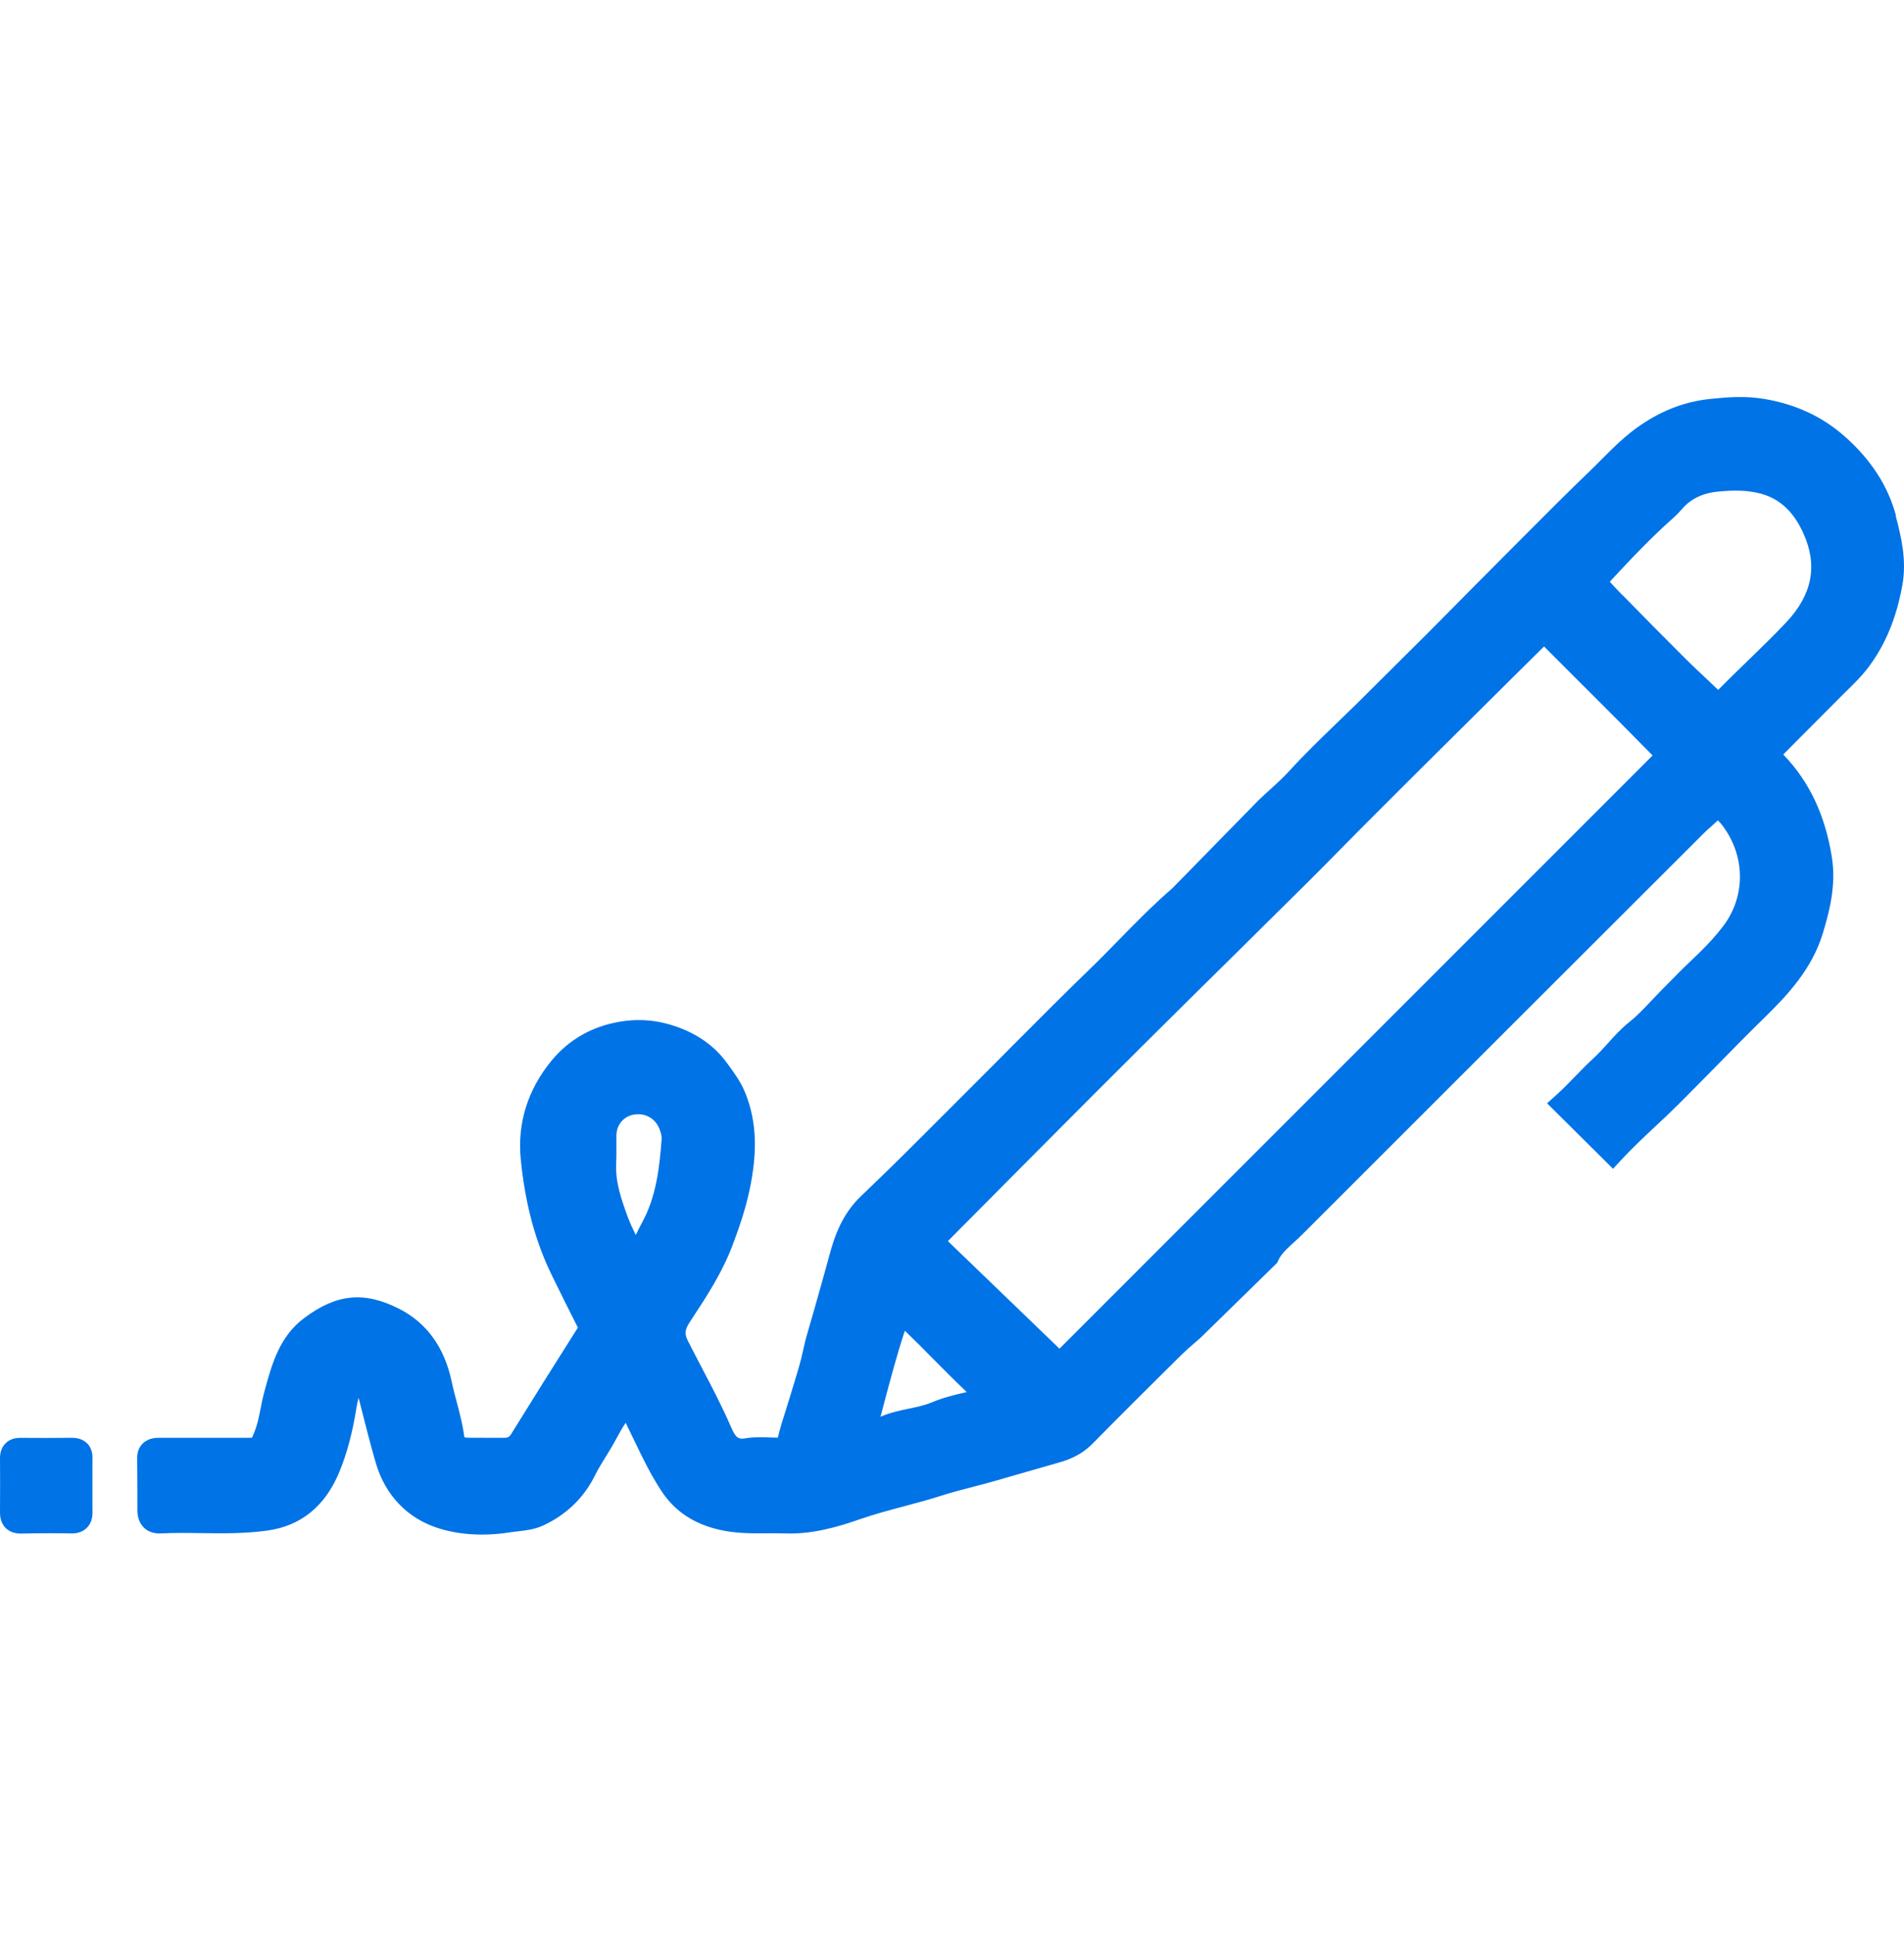<svg width="64" height="65" viewBox="0 0 64 65" fill="none" xmlns="http://www.w3.org/2000/svg">
<path d="M63.733 17.34C63.471 16.346 62.893 15.451 62.015 14.674C61.251 13.998 60.358 13.583 59.286 13.405C58.666 13.302 58.09 13.345 57.506 13.405C56.673 13.489 55.907 13.772 55.162 14.277C54.648 14.622 54.225 15.047 53.815 15.46C53.687 15.588 53.556 15.72 53.425 15.846C52.708 16.535 51.999 17.244 51.402 17.845L50.726 18.523C50.037 19.215 49.345 19.908 48.66 20.604C48.164 21.108 47.662 21.609 47.157 22.107C46.87 22.392 46.584 22.676 46.299 22.961C46.069 23.191 45.835 23.423 45.603 23.653C45.386 23.865 45.167 24.078 44.948 24.288C44.414 24.804 43.862 25.336 43.346 25.901C43.138 26.131 42.906 26.341 42.66 26.564C42.546 26.669 42.43 26.772 42.305 26.893L39.407 29.853C38.763 30.41 38.166 31.017 37.59 31.608C37.268 31.936 36.938 32.275 36.603 32.597C35.724 33.448 34.851 34.326 34.005 35.176C33.578 35.608 33.148 36.037 32.719 36.466C32.397 36.786 32.077 37.106 31.757 37.428C30.846 38.341 29.904 39.285 28.955 40.187C28.319 40.788 28.06 41.512 27.875 42.201C27.763 42.617 27.645 43.034 27.527 43.451L27.347 44.09C27.312 44.211 27.278 44.331 27.242 44.451C27.156 44.743 27.066 45.046 27.001 45.357C26.926 45.722 26.817 46.076 26.703 46.45C26.655 46.605 26.608 46.757 26.563 46.912C26.514 47.077 26.462 47.244 26.409 47.41C26.316 47.7 26.22 47.996 26.145 48.318C26.067 48.318 25.99 48.314 25.913 48.312C25.638 48.301 25.352 48.29 25.058 48.339C24.852 48.374 24.74 48.352 24.588 47.996C24.283 47.285 23.922 46.598 23.572 45.933C23.424 45.649 23.274 45.364 23.13 45.078C23.016 44.855 22.999 44.717 23.179 44.443L23.227 44.37C23.74 43.59 24.27 42.785 24.62 41.858C24.824 41.319 25.052 40.672 25.198 39.981C25.47 38.684 25.43 37.688 25.06 36.752C24.914 36.38 24.695 36.082 24.485 35.792L24.422 35.708C23.97 35.084 23.274 34.633 22.413 34.405C21.898 34.268 21.363 34.246 20.826 34.339C19.892 34.5 19.122 34.94 18.538 35.648C17.743 36.61 17.387 37.748 17.503 38.944C17.649 40.447 17.994 41.735 18.559 42.88L18.6 42.963C18.872 43.517 19.145 44.069 19.424 44.619C18.645 45.849 17.891 47.049 17.185 48.191C17.12 48.296 17.069 48.324 16.942 48.322C16.751 48.32 16.56 48.322 16.369 48.322C16.165 48.322 15.961 48.322 15.757 48.32C15.682 48.32 15.639 48.314 15.613 48.307C15.611 48.294 15.607 48.277 15.602 48.254C15.547 47.858 15.448 47.481 15.351 47.116C15.289 46.882 15.231 46.663 15.184 46.437C14.939 45.282 14.344 44.458 13.417 43.987C12.238 43.388 11.313 43.481 10.22 44.301C9.391 44.921 9.136 45.86 8.91 46.686L8.887 46.77C8.835 46.961 8.796 47.152 8.76 47.335C8.704 47.622 8.65 47.895 8.545 48.142L8.511 48.226C8.498 48.256 8.485 48.288 8.472 48.318C8.429 48.318 8.38 48.32 8.348 48.322C8.161 48.324 7.974 48.324 7.785 48.322H7.543H6.963C6.428 48.322 5.894 48.322 5.359 48.322C5.262 48.322 4.99 48.32 4.794 48.518C4.668 48.644 4.605 48.816 4.61 49.026C4.616 49.434 4.616 49.84 4.618 50.248V50.768C4.62 51.012 4.698 51.208 4.844 51.347C4.942 51.442 5.123 51.549 5.408 51.536C5.855 51.513 6.317 51.519 6.763 51.526C7.489 51.536 8.24 51.545 8.998 51.438C10.119 51.279 10.928 50.62 11.403 49.477C11.656 48.868 11.847 48.157 11.972 47.367C11.995 47.217 12.023 47.088 12.053 46.978L12.107 47.186C12.27 47.835 12.44 48.507 12.631 49.164C12.949 50.257 13.702 51.04 14.754 51.367C15.199 51.506 15.688 51.575 16.201 51.575C16.519 51.575 16.846 51.549 17.176 51.495C17.258 51.483 17.342 51.474 17.425 51.463C17.679 51.435 17.964 51.403 18.256 51.27C19.027 50.914 19.626 50.338 19.987 49.608C20.098 49.385 20.229 49.17 20.369 48.945C20.487 48.754 20.609 48.556 20.719 48.348C20.822 48.155 20.921 47.977 21.032 47.82C21.123 48.002 21.213 48.187 21.301 48.374C21.578 48.953 21.865 49.553 22.235 50.113C22.681 50.789 23.319 51.216 24.186 51.414C24.727 51.538 25.258 51.536 25.771 51.532C25.975 51.532 26.177 51.53 26.378 51.536C27.304 51.571 28.169 51.315 28.893 51.062C29.374 50.894 29.88 50.759 30.372 50.628C30.773 50.521 31.19 50.411 31.598 50.28C31.965 50.162 32.352 50.061 32.725 49.965C32.957 49.905 33.189 49.844 33.421 49.778C33.771 49.679 34.119 49.578 34.466 49.477C34.846 49.368 35.224 49.258 35.604 49.151C36.077 49.02 36.44 48.812 36.746 48.498C37.683 47.545 38.649 46.587 39.583 45.662L39.733 45.514C39.862 45.387 40.006 45.263 40.145 45.142C40.214 45.084 40.281 45.026 40.362 44.953L42.934 42.437L42.969 42.358C43.057 42.15 43.276 41.95 43.508 41.739C43.6 41.656 43.692 41.57 43.778 41.484C48.274 36.988 52.774 32.494 57.272 28.003C57.352 27.923 57.435 27.848 57.521 27.775C57.596 27.709 57.669 27.642 57.742 27.573C57.794 27.618 57.843 27.672 57.888 27.732C58.666 28.75 58.685 30.107 57.936 31.107C57.599 31.556 57.199 31.951 56.817 32.312C56.583 32.531 56.358 32.761 56.139 32.984C56.048 33.076 55.958 33.168 55.866 33.259C55.748 33.379 55.632 33.501 55.516 33.624C55.265 33.89 55.029 34.141 54.767 34.349C54.487 34.573 54.26 34.824 54.041 35.069C53.88 35.247 53.727 35.416 53.562 35.567C53.345 35.764 53.141 35.975 52.944 36.179C52.74 36.389 52.547 36.589 52.34 36.776L52.003 37.08L54.219 39.281L54.522 38.955C54.872 38.577 55.263 38.212 55.638 37.86C55.894 37.621 56.158 37.374 56.411 37.121C56.823 36.709 57.233 36.294 57.642 35.878C58.176 35.333 58.73 34.768 59.284 34.227C60.093 33.437 60.911 32.565 61.276 31.352C61.5 30.609 61.725 29.74 61.573 28.793C61.347 27.397 60.823 26.283 59.971 25.388C59.96 25.377 59.952 25.368 59.941 25.358L60.353 24.943C60.866 24.428 61.377 23.917 61.886 23.404C61.957 23.333 62.028 23.262 62.101 23.191C62.313 22.983 62.532 22.768 62.728 22.523C63.344 21.744 63.743 20.806 63.947 19.651C64.089 18.846 63.922 18.094 63.72 17.334L63.733 17.34ZM32.495 46.785C32.083 46.877 31.692 46.974 31.321 47.131C31.081 47.231 30.819 47.287 30.539 47.345C30.23 47.41 29.913 47.476 29.597 47.614C29.64 47.457 29.681 47.3 29.721 47.144C29.932 46.351 30.146 45.538 30.415 44.724C30.73 45.026 31.038 45.336 31.355 45.658C31.723 46.029 32.096 46.407 32.495 46.783V46.785ZM55.548 25.392L35.613 45.327L31.862 41.712L32.412 41.158C33.056 40.507 33.687 39.871 34.318 39.238L35.203 38.349C36.263 37.284 37.324 36.219 38.391 35.159C39.417 34.139 40.446 33.123 41.476 32.106C42.297 31.296 43.115 30.487 43.933 29.675C44.308 29.302 44.68 28.926 45.051 28.548C45.311 28.284 45.571 28.02 45.833 27.758C46.554 27.034 47.276 26.315 47.999 25.596C48.948 24.653 49.897 23.711 50.848 22.768L51.832 21.794L51.885 21.742C51.885 21.742 51.896 21.731 51.902 21.727C52.255 22.083 52.611 22.438 52.965 22.792L53.478 23.303C53.809 23.634 54.14 23.964 54.468 24.295C54.809 24.638 55.149 24.984 55.49 25.33L55.55 25.392H55.548ZM54.543 20.011C54.399 19.865 54.258 19.713 54.11 19.552C54.822 18.783 55.507 18.058 56.255 17.398C56.353 17.31 56.437 17.22 56.516 17.132C56.587 17.053 56.656 16.978 56.722 16.922C56.993 16.696 57.334 16.561 57.738 16.523C58.228 16.475 58.801 16.452 59.338 16.638C59.898 16.834 60.319 17.257 60.621 17.931C61.107 19.009 60.916 19.988 60.038 20.92C59.612 21.37 59.157 21.813 58.715 22.24C58.397 22.547 58.069 22.865 57.753 23.187L57.485 22.931C57.191 22.654 56.886 22.369 56.598 22.081C55.935 21.422 55.303 20.78 54.548 20.009L54.543 20.011ZM20.719 38.534C20.719 38.409 20.719 38.285 20.719 38.162C20.725 37.8 20.962 37.518 21.305 37.46C21.357 37.452 21.406 37.447 21.453 37.447C21.786 37.447 22.065 37.647 22.183 37.982C22.228 38.109 22.245 38.203 22.239 38.291C22.17 39.227 22.061 40.213 21.584 41.085C21.53 41.183 21.481 41.282 21.43 41.385C21.41 41.426 21.389 41.465 21.369 41.505C21.344 41.447 21.316 41.392 21.29 41.338C21.228 41.207 21.17 41.085 21.125 40.964C20.873 40.286 20.682 39.719 20.712 39.111C20.721 38.916 20.721 38.725 20.719 38.538V38.534Z" fill="#0073E6"/>
<path d="M2.926 48.509C2.802 48.382 2.622 48.322 2.42 48.322C1.84 48.329 1.263 48.329 0.683 48.324H0.676C0.472 48.324 0.307 48.387 0.185 48.509C0.06 48.633 -0.002 48.805 5.36858e-05 49.018C0.004 49.55 0.006 50.181 5.36858e-05 50.811C5.36858e-05 50.897 -0.004 51.161 0.191 51.354C0.316 51.478 0.487 51.541 0.7 51.541C0.706 51.541 0.715 51.541 0.721 51.541C1.355 51.528 1.883 51.526 2.385 51.536C2.604 51.543 2.789 51.478 2.92 51.347C3.115 51.152 3.111 50.888 3.109 50.802C3.105 50.602 3.107 50.403 3.107 50.203V49.941V49.673C3.107 49.456 3.105 49.237 3.109 49.02C3.115 48.807 3.053 48.636 2.931 48.509H2.926Z" fill="#0073E6"/>
</svg>
